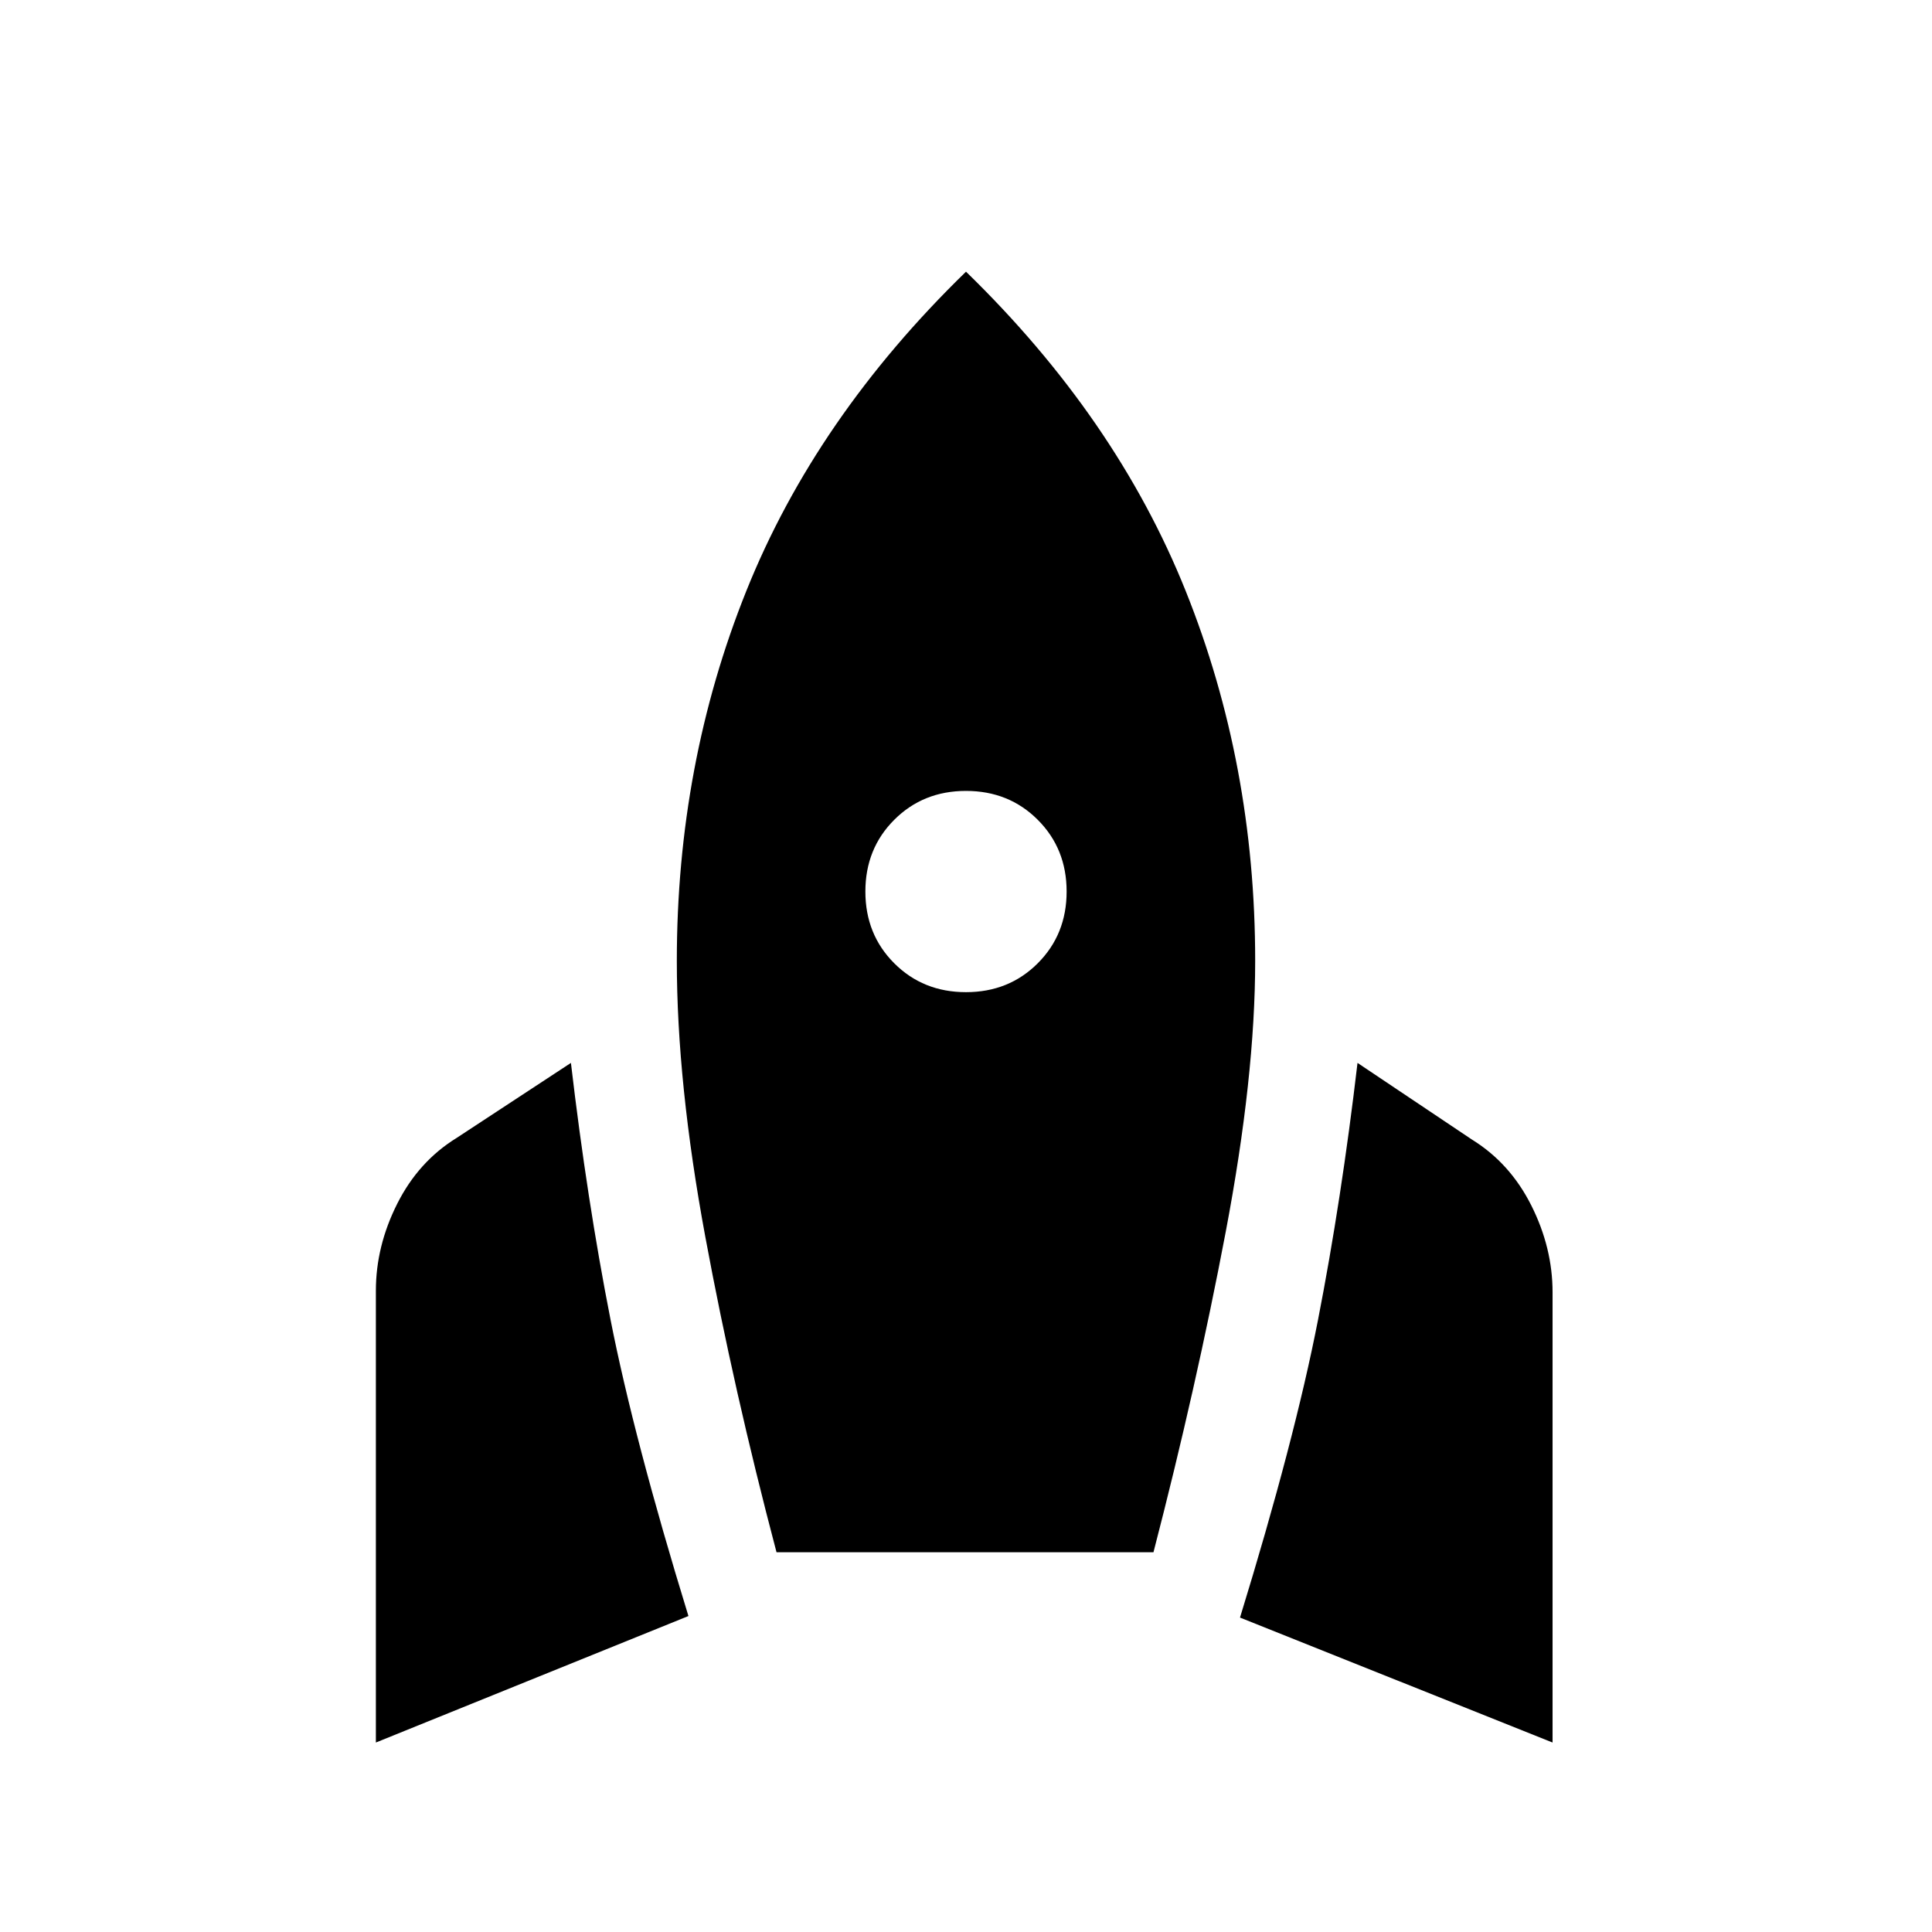 <svg xmlns="http://www.w3.org/2000/svg" height="24" viewBox="0 -960 960 960" width="24"><path d="M186.77-94.15v-224.47q0-22.15 10.58-43.19 10.57-21.04 29.5-32.73l56.84-37.31q8 68.16 19.66 127.47Q315-245.08 342.08-157L186.77-94.15Zm199.08-94.54q-21.23-80.39-35.39-156.77-14.15-76.39-14.15-137.08 0-97.77 34.54-183.84Q405.38-752.46 480-825q74.62 72.54 109.15 158.62 34.54 86.07 34.54 183.84 0 57.46-14.65 134.73-14.66 77.27-35.89 159.12h-187.3ZM480-467q21.31 0 35.65-14.35Q530-495.69 530-517t-14.35-35.65Q501.31-567 480-567t-35.65 14.35Q430-538.31 430-517t14.35 35.65Q458.69-467 480-467ZM771.46-94.15l-155.31-62.08q27.08-88.08 38.73-147.77 11.66-59.69 19.66-127.85l56.84 38.08q18.93 11.69 29.51 32.73 10.57 21.04 10.57 43.19v223.7Z"/></svg>